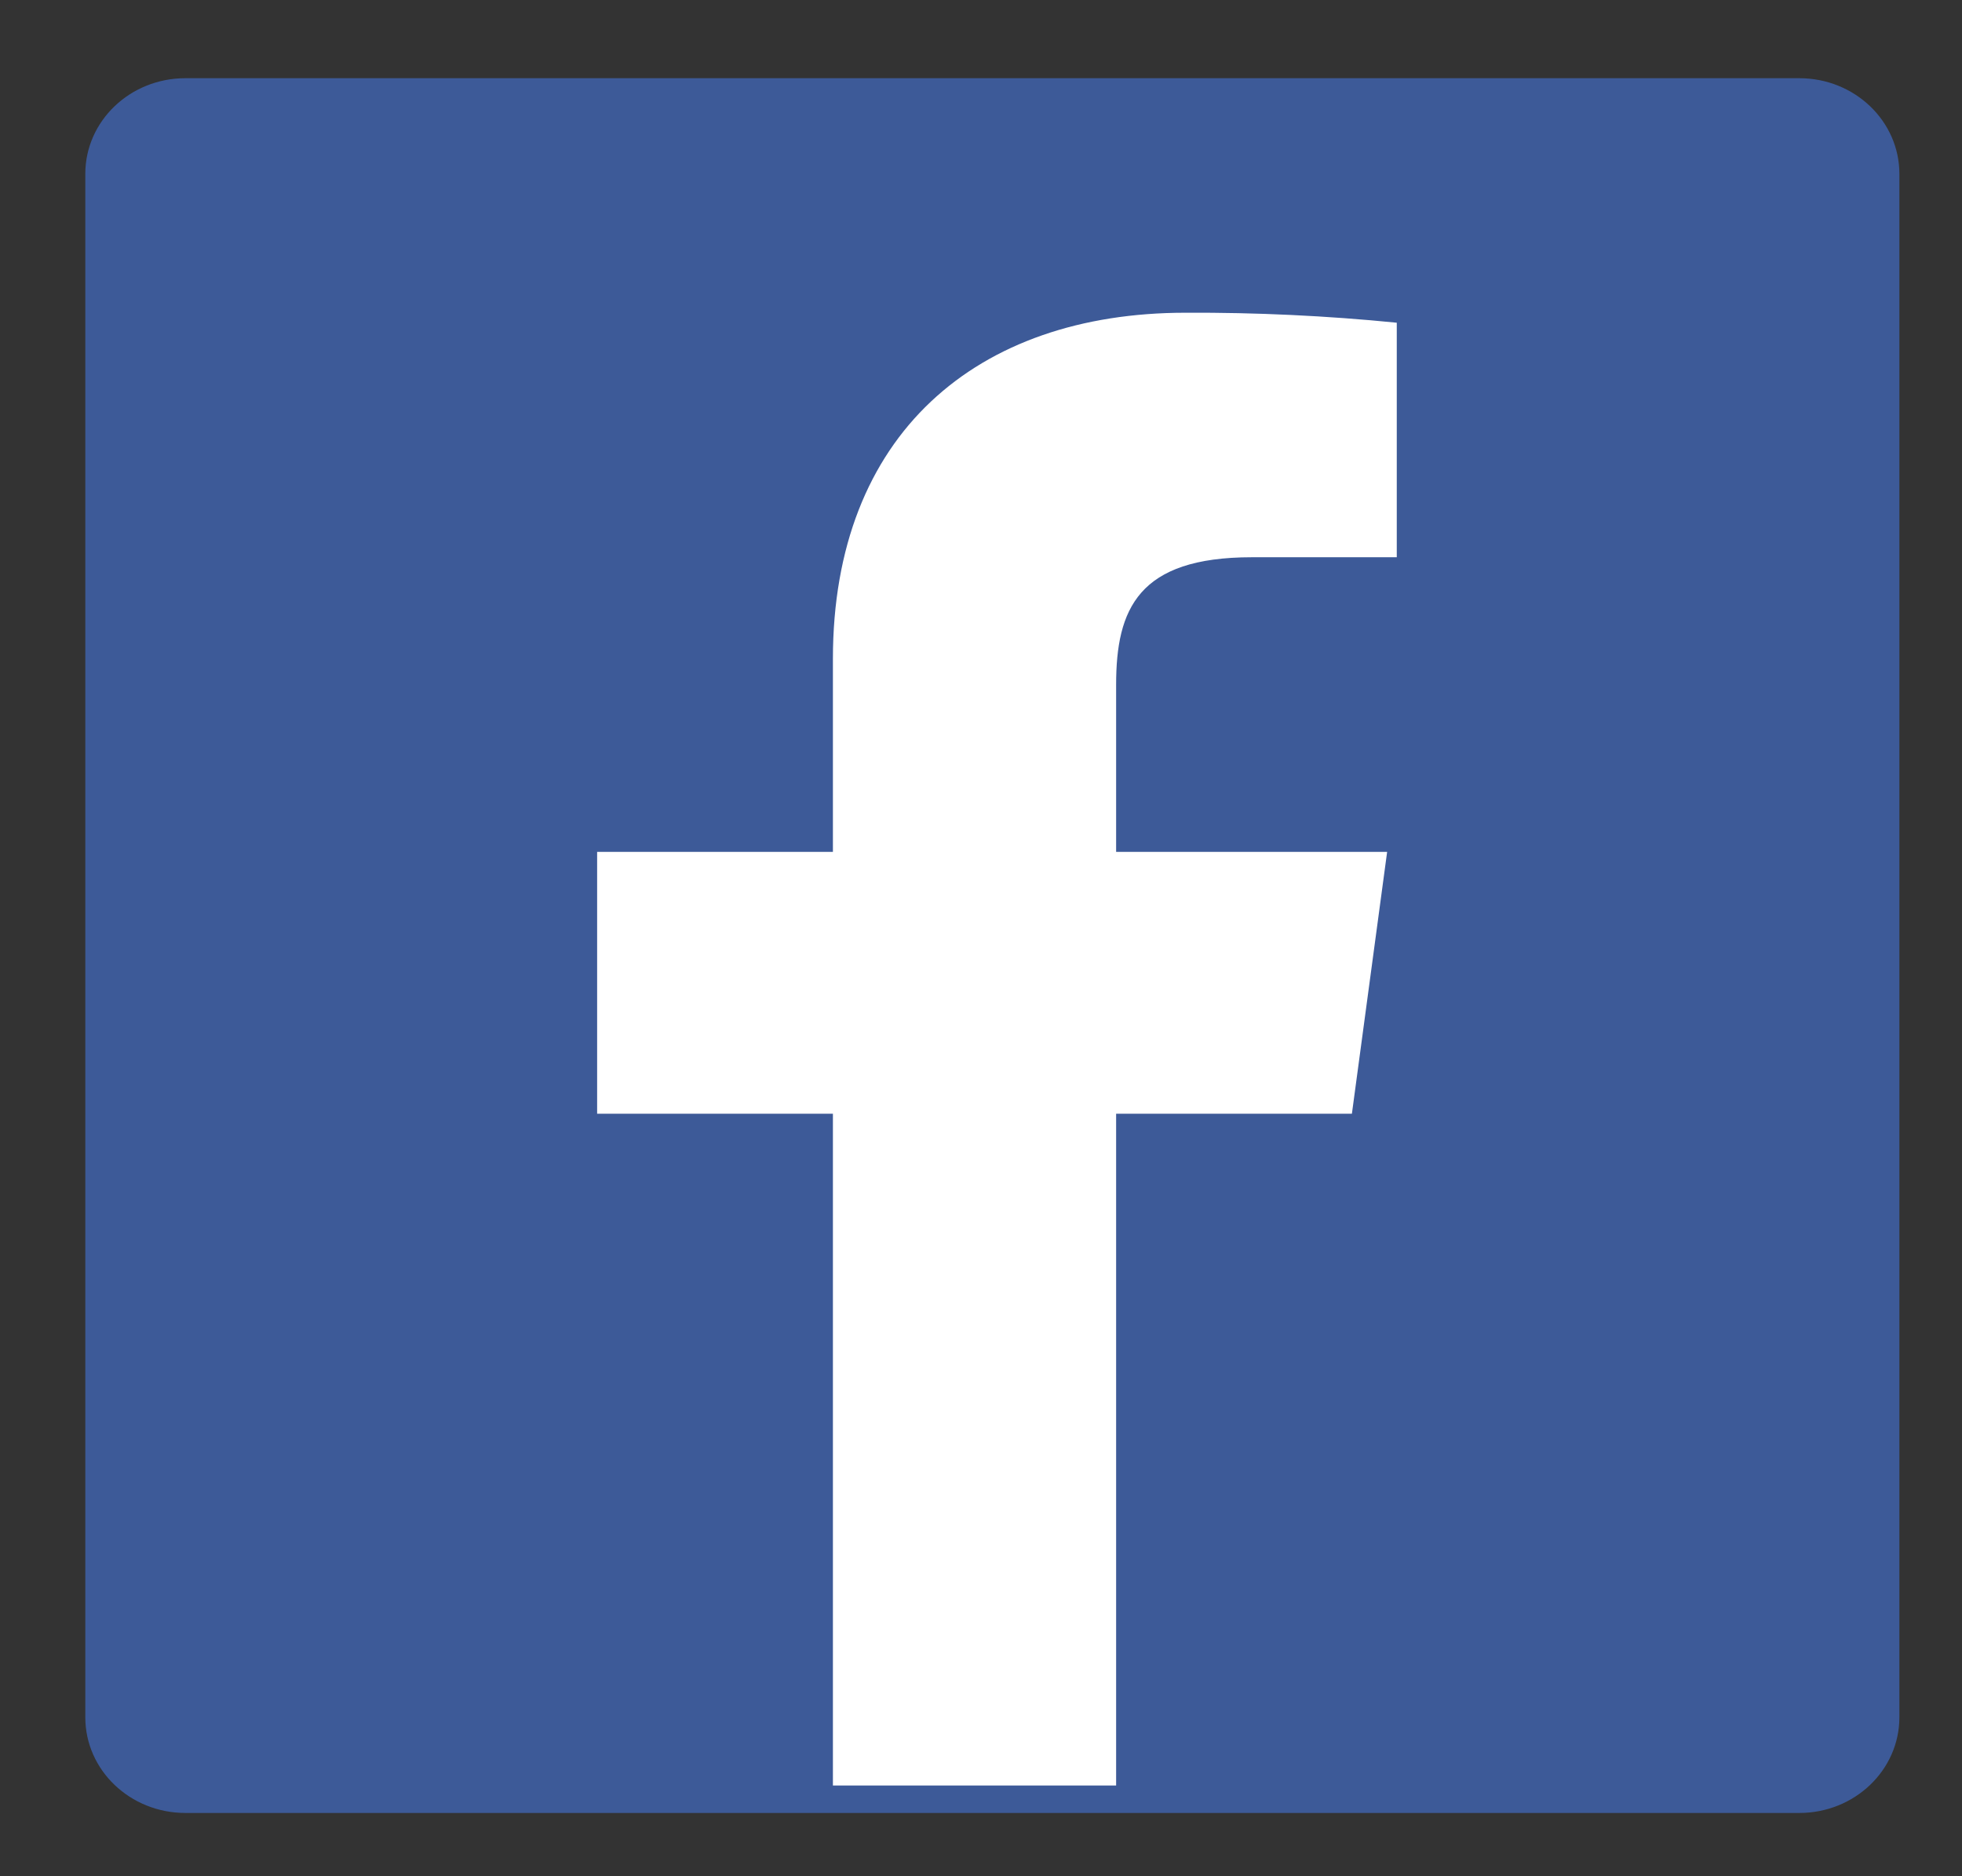 <svg width="23" height="22" viewBox="0 0 23 22" fill="none" xmlns="http://www.w3.org/2000/svg">
<rect x="0" y="0" width="23" height="22" fill="#333333" stroke="none"/>
<path d="M21.093 0.917H2.173C1.525 0.917 1 1.419 1 2.039V20.136C1 20.756 1.525 21.258 2.173 21.258H21.093C21.741 21.258 22.266 20.756 22.266 20.136V2.039C22.266 1.419 21.741 0.917 21.093 0.917Z" fill="#3D5A98"/>
<path d="M13.084 20.936V13.059H15.848L16.261 9.989H13.084V8.029C13.084 7.141 13.343 6.534 14.675 6.534H16.374V3.784C15.551 3.702 14.724 3.663 13.896 3.667C11.449 3.667 9.764 5.094 9.764 7.725V9.989H7V13.059H9.764V20.936H13.084Z" fill="white"/>
</svg>
